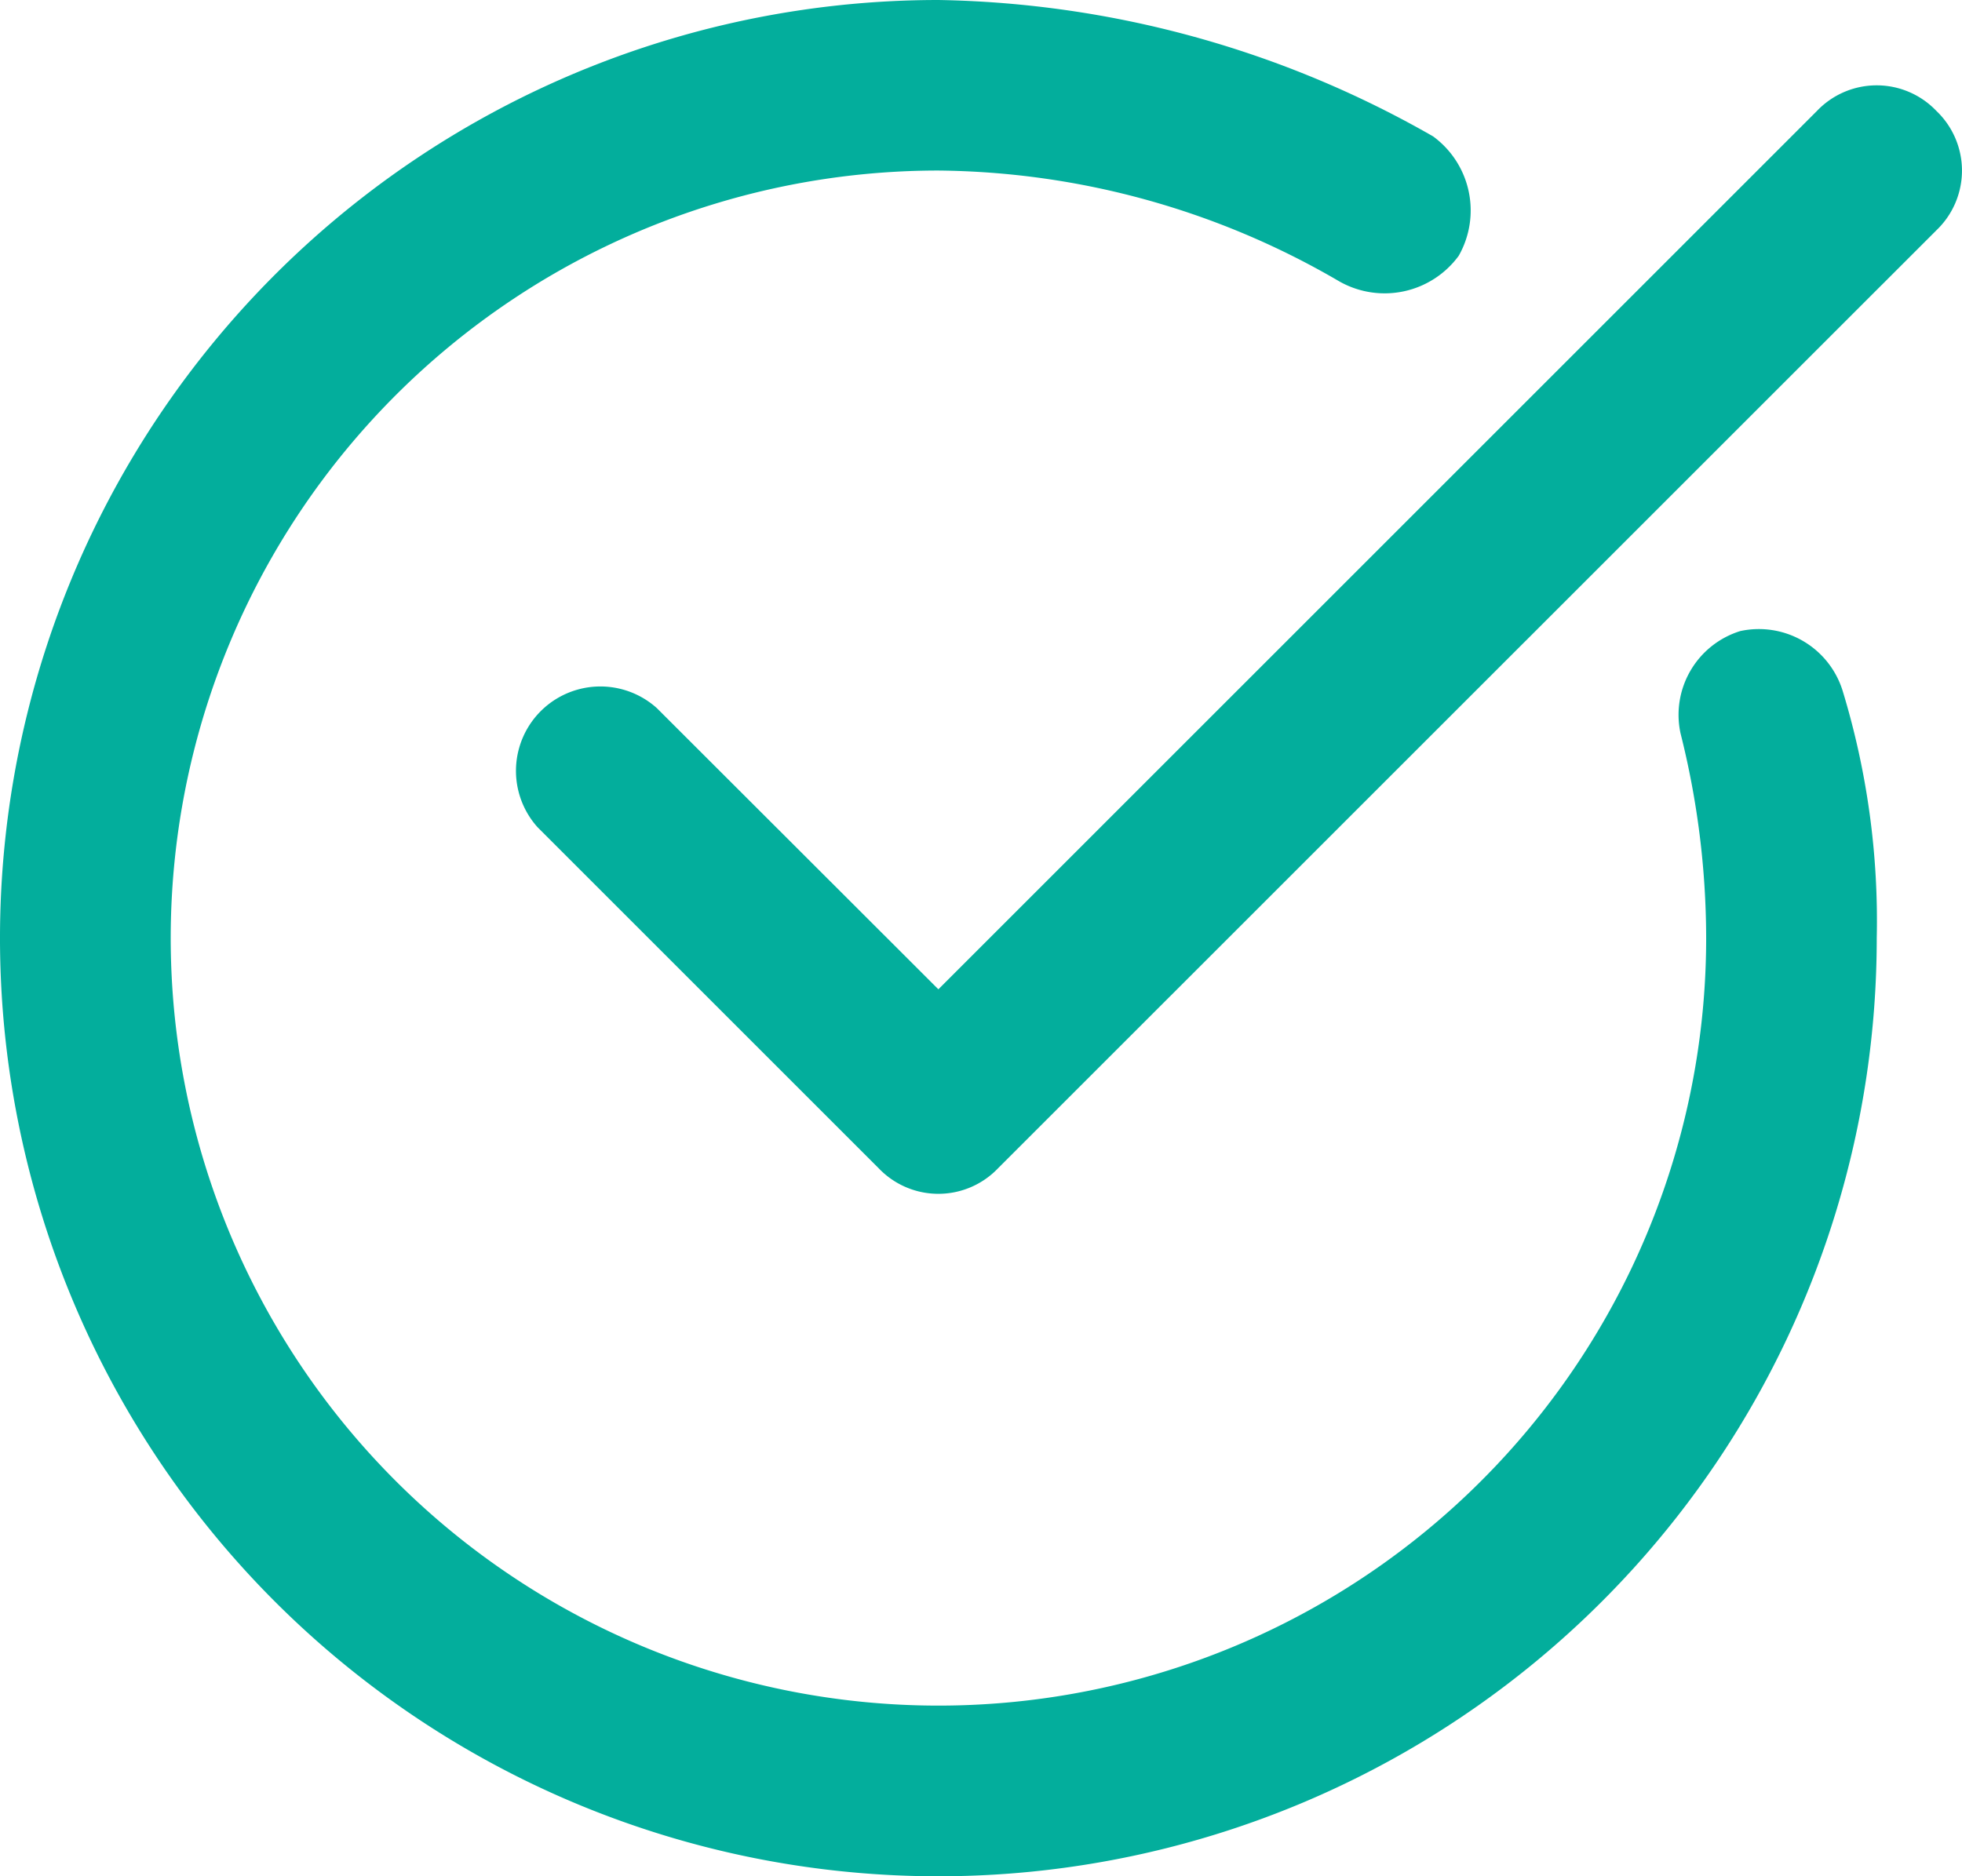 <svg id="check-circle-07" xmlns="http://www.w3.org/2000/svg" viewBox="0 0 28.03 26.812">
  <path id="Path_145" data-name="Path 145" d="M24.862,10.018a1.253,1.253,0,0,0-.853,1.462,12.019,12.019,0,0,1,.366,2.925A10.968,10.968,0,1,1,13.406,3.437a11.544,11.544,0,0,1,5.728,1.584,1.312,1.312,0,0,0,1.706-.366,1.312,1.312,0,0,0-.366-1.706A14.689,14.689,0,0,0,13.406,1,13.406,13.406,0,1,0,26.812,14.406a11.268,11.268,0,0,0-.487-3.534A1.253,1.253,0,0,0,24.862,10.018Z" transform="translate(0 -1)" fill="#03ae9c"/>
  <path id="Path_146" data-name="Path 146" d="M26.352,2.366a1.178,1.178,0,0,0-1.706,0L12.094,14.918,8.072,10.9A1.206,1.206,0,0,0,6.366,12.6l4.875,4.875a1.178,1.178,0,0,0,1.706,0L26.352,4.072A1.178,1.178,0,0,0,26.352,2.366Z" transform="translate(1.312 -0.781)" fill="#03ae9c"/>
</svg>